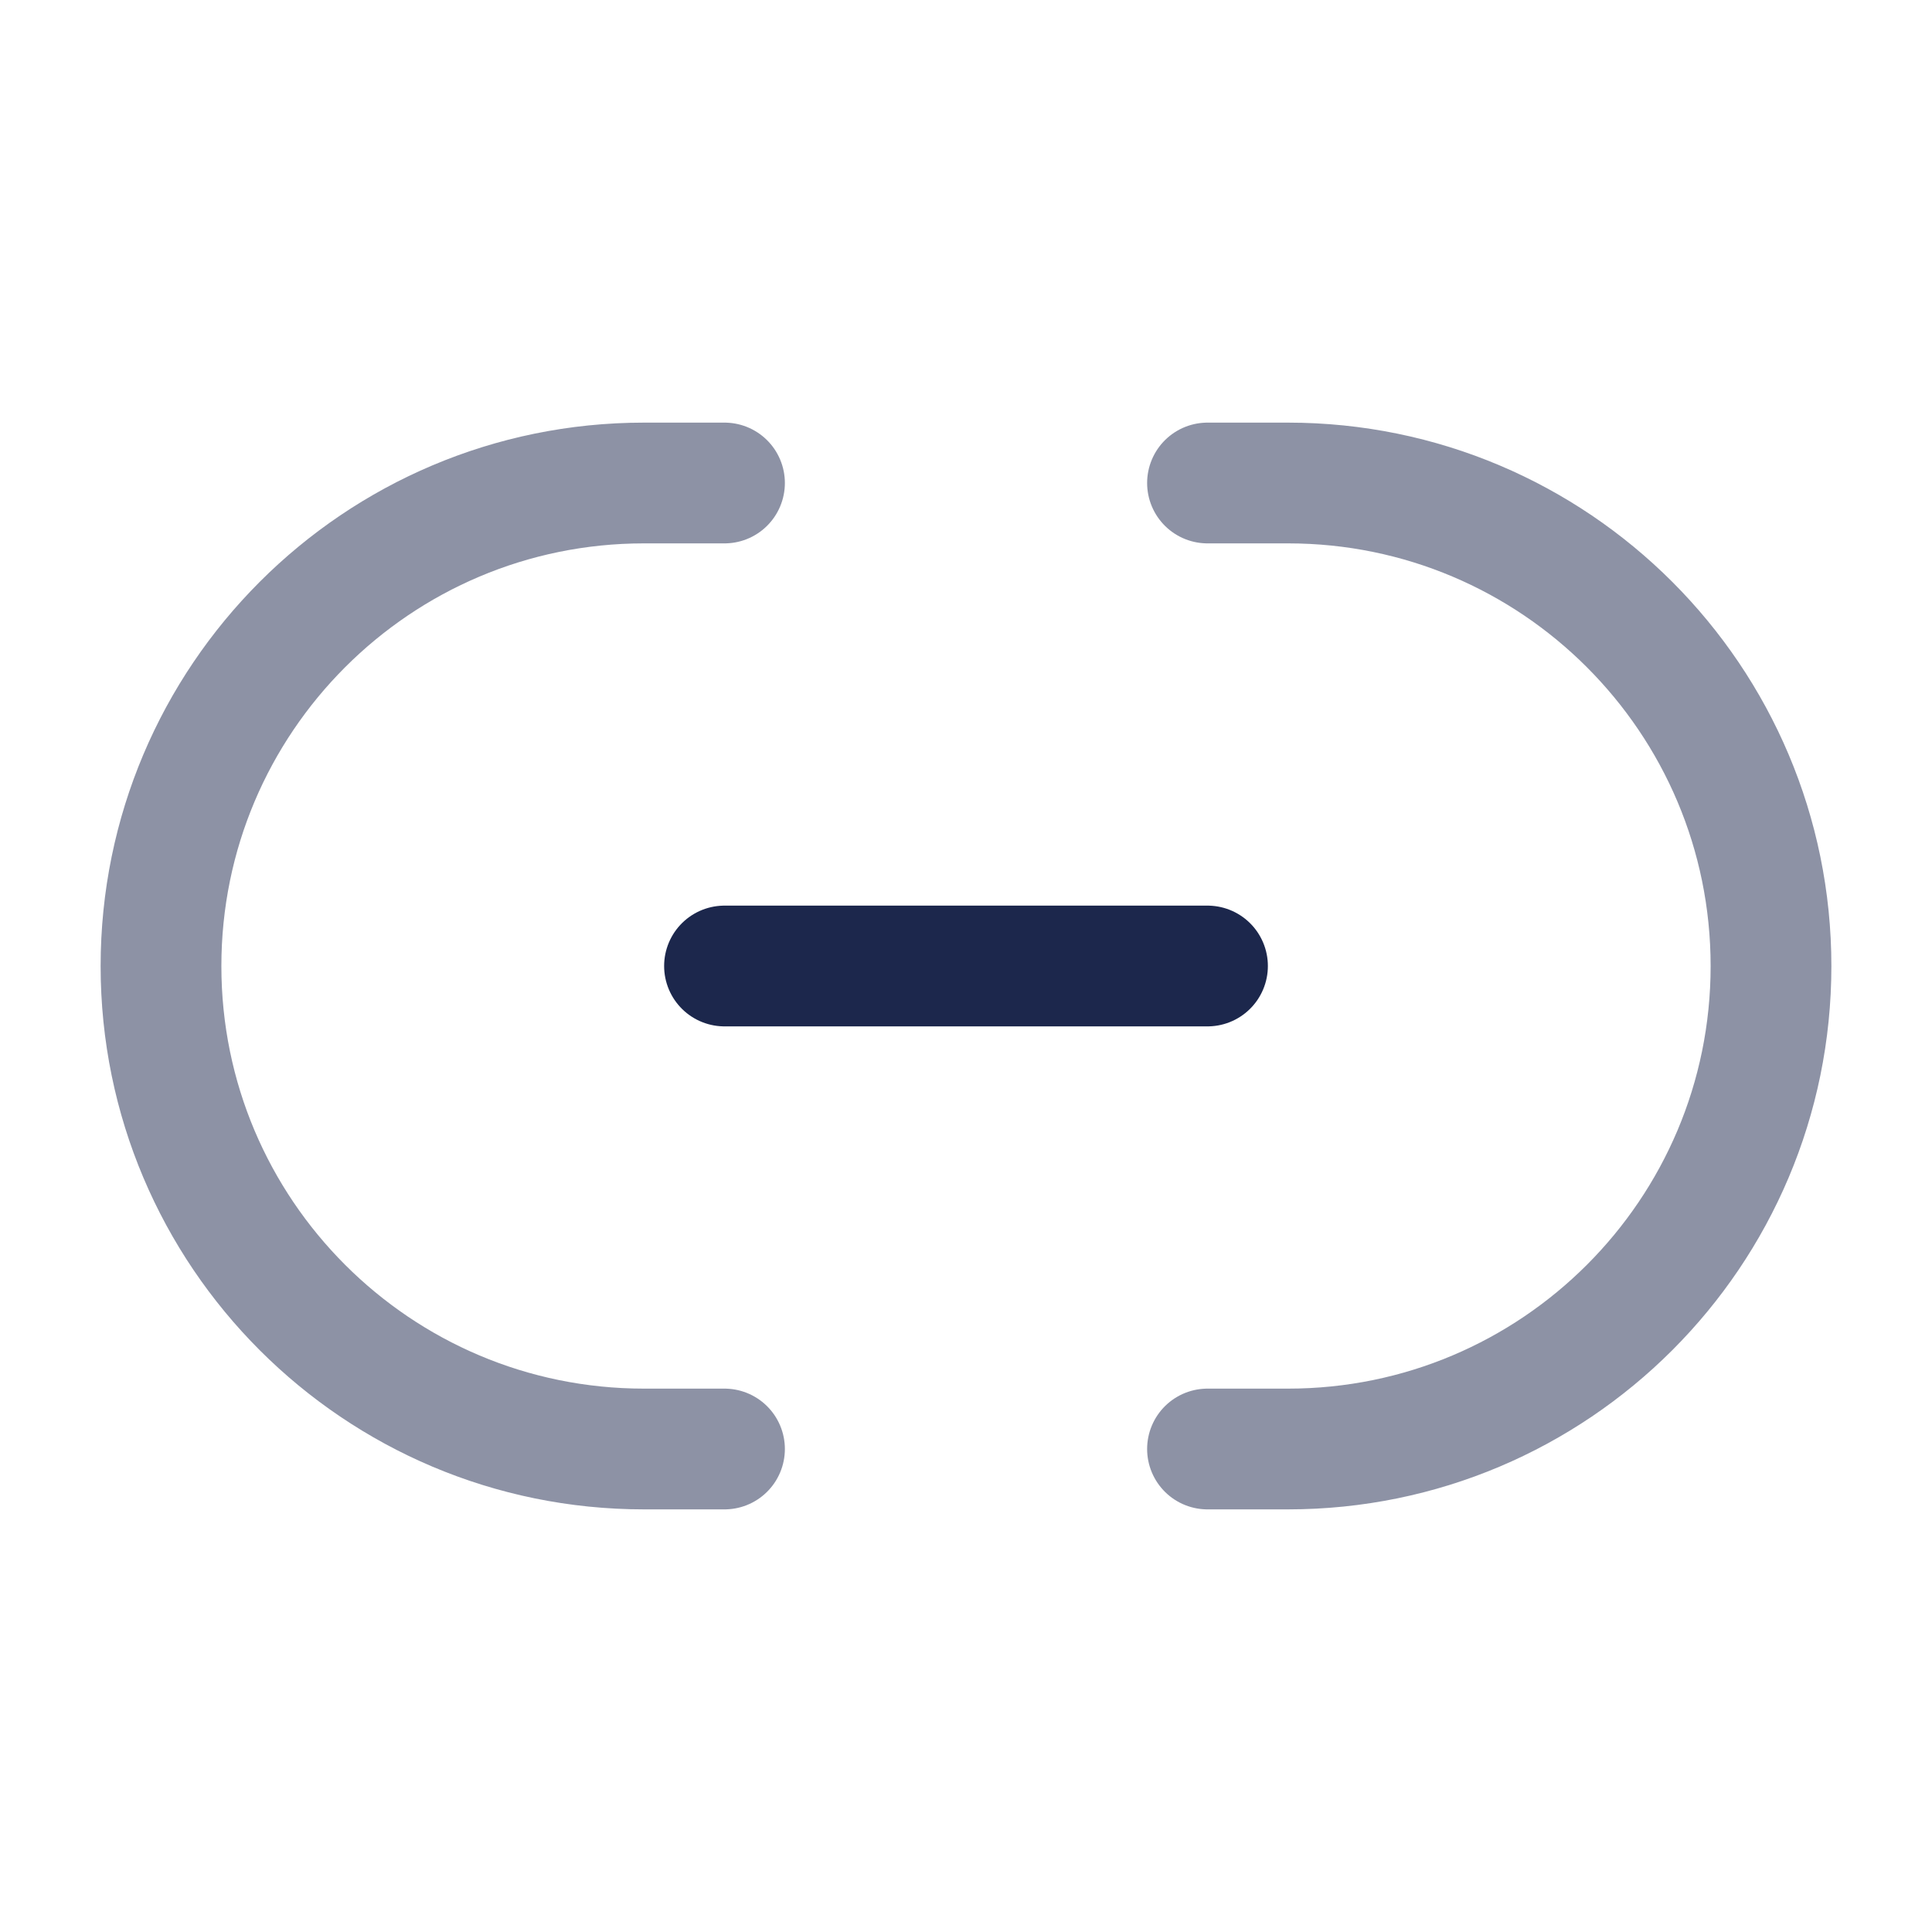<svg width="24" height="24" viewBox="0 0 24 24" fill="none" xmlns="http://www.w3.org/2000/svg">
<path d="M9 12H15" stroke="#1C274C" stroke-width="1.5" stroke-linecap="round"/>
<path opacity="0.5" d="M9 18H8C4.686 18 2 15.314 2 12.001C2 8.687 4.686 6 8 6H9" stroke="#1C274C" stroke-width="1.5" stroke-linecap="round"/>
<path opacity="0.5" d="M15 6H16C19.314 6 22 8.687 22 12.001C22 15.314 19.314 18 16 18H15" stroke="#1C274C" stroke-width="1.5" stroke-linecap="round"/>
</svg>
